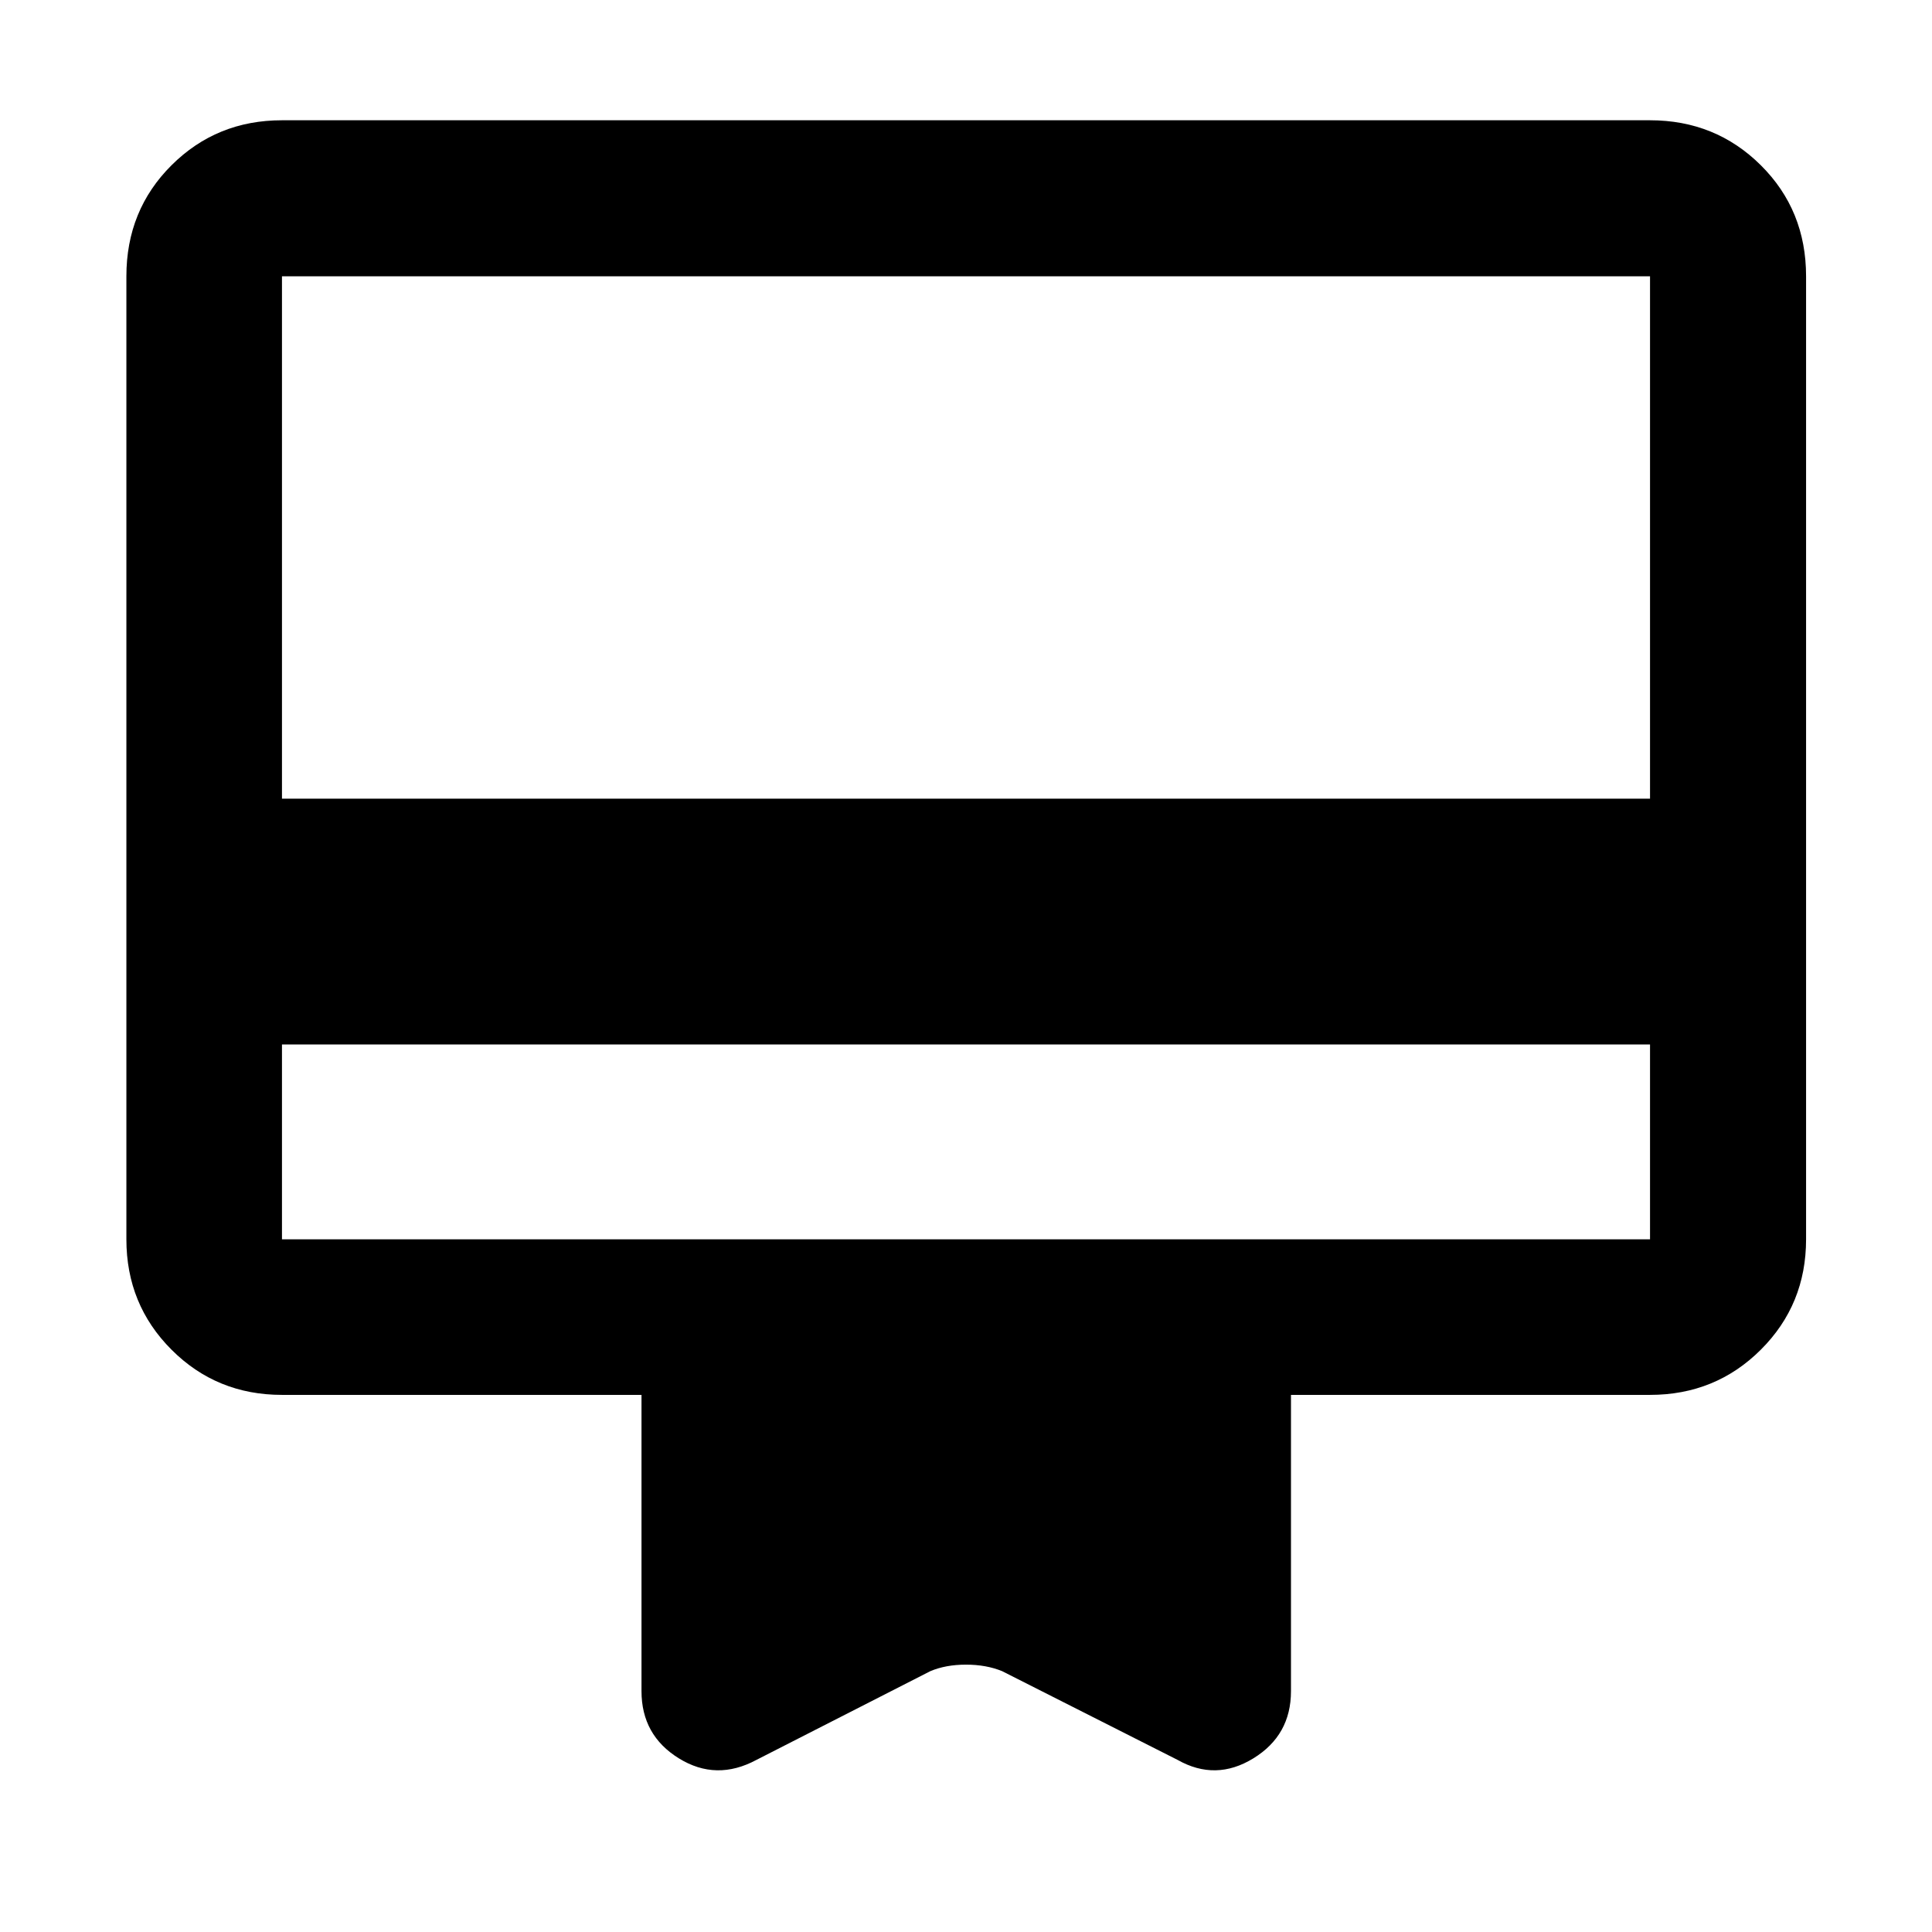 <svg xmlns="http://www.w3.org/2000/svg" height="48" viewBox="0 -960 960 960" width="48"><path d="M140.11-441v96.8h679.78V-441H140.11Zm0-459.24h679.78q32.54 0 55.04 22.34t22.5 55.2v478.5q0 32.44-22.5 54.87-22.5 22.44-55.04 22.44H641.48v147.22q0 21.91-18.7 33.39-18.69 11.48-37.65.76l-87.17-44.09q-7.91-3.24-17.96-3.24t-17.72 3.24l-86.41 44.09q-19.96 10.72-38.53-.76-18.58-11.48-18.58-33.39v-147.22H140.11q-32.44 0-54.87-22.44Q62.8-311.76 62.8-344.2v-478.5q0-32.86 22.44-55.2 22.43-22.34 54.87-22.34Zm0 337.09h679.78V-822.7H140.11v259.55Zm0 218.95v-478.5 478.5Z"/></svg>